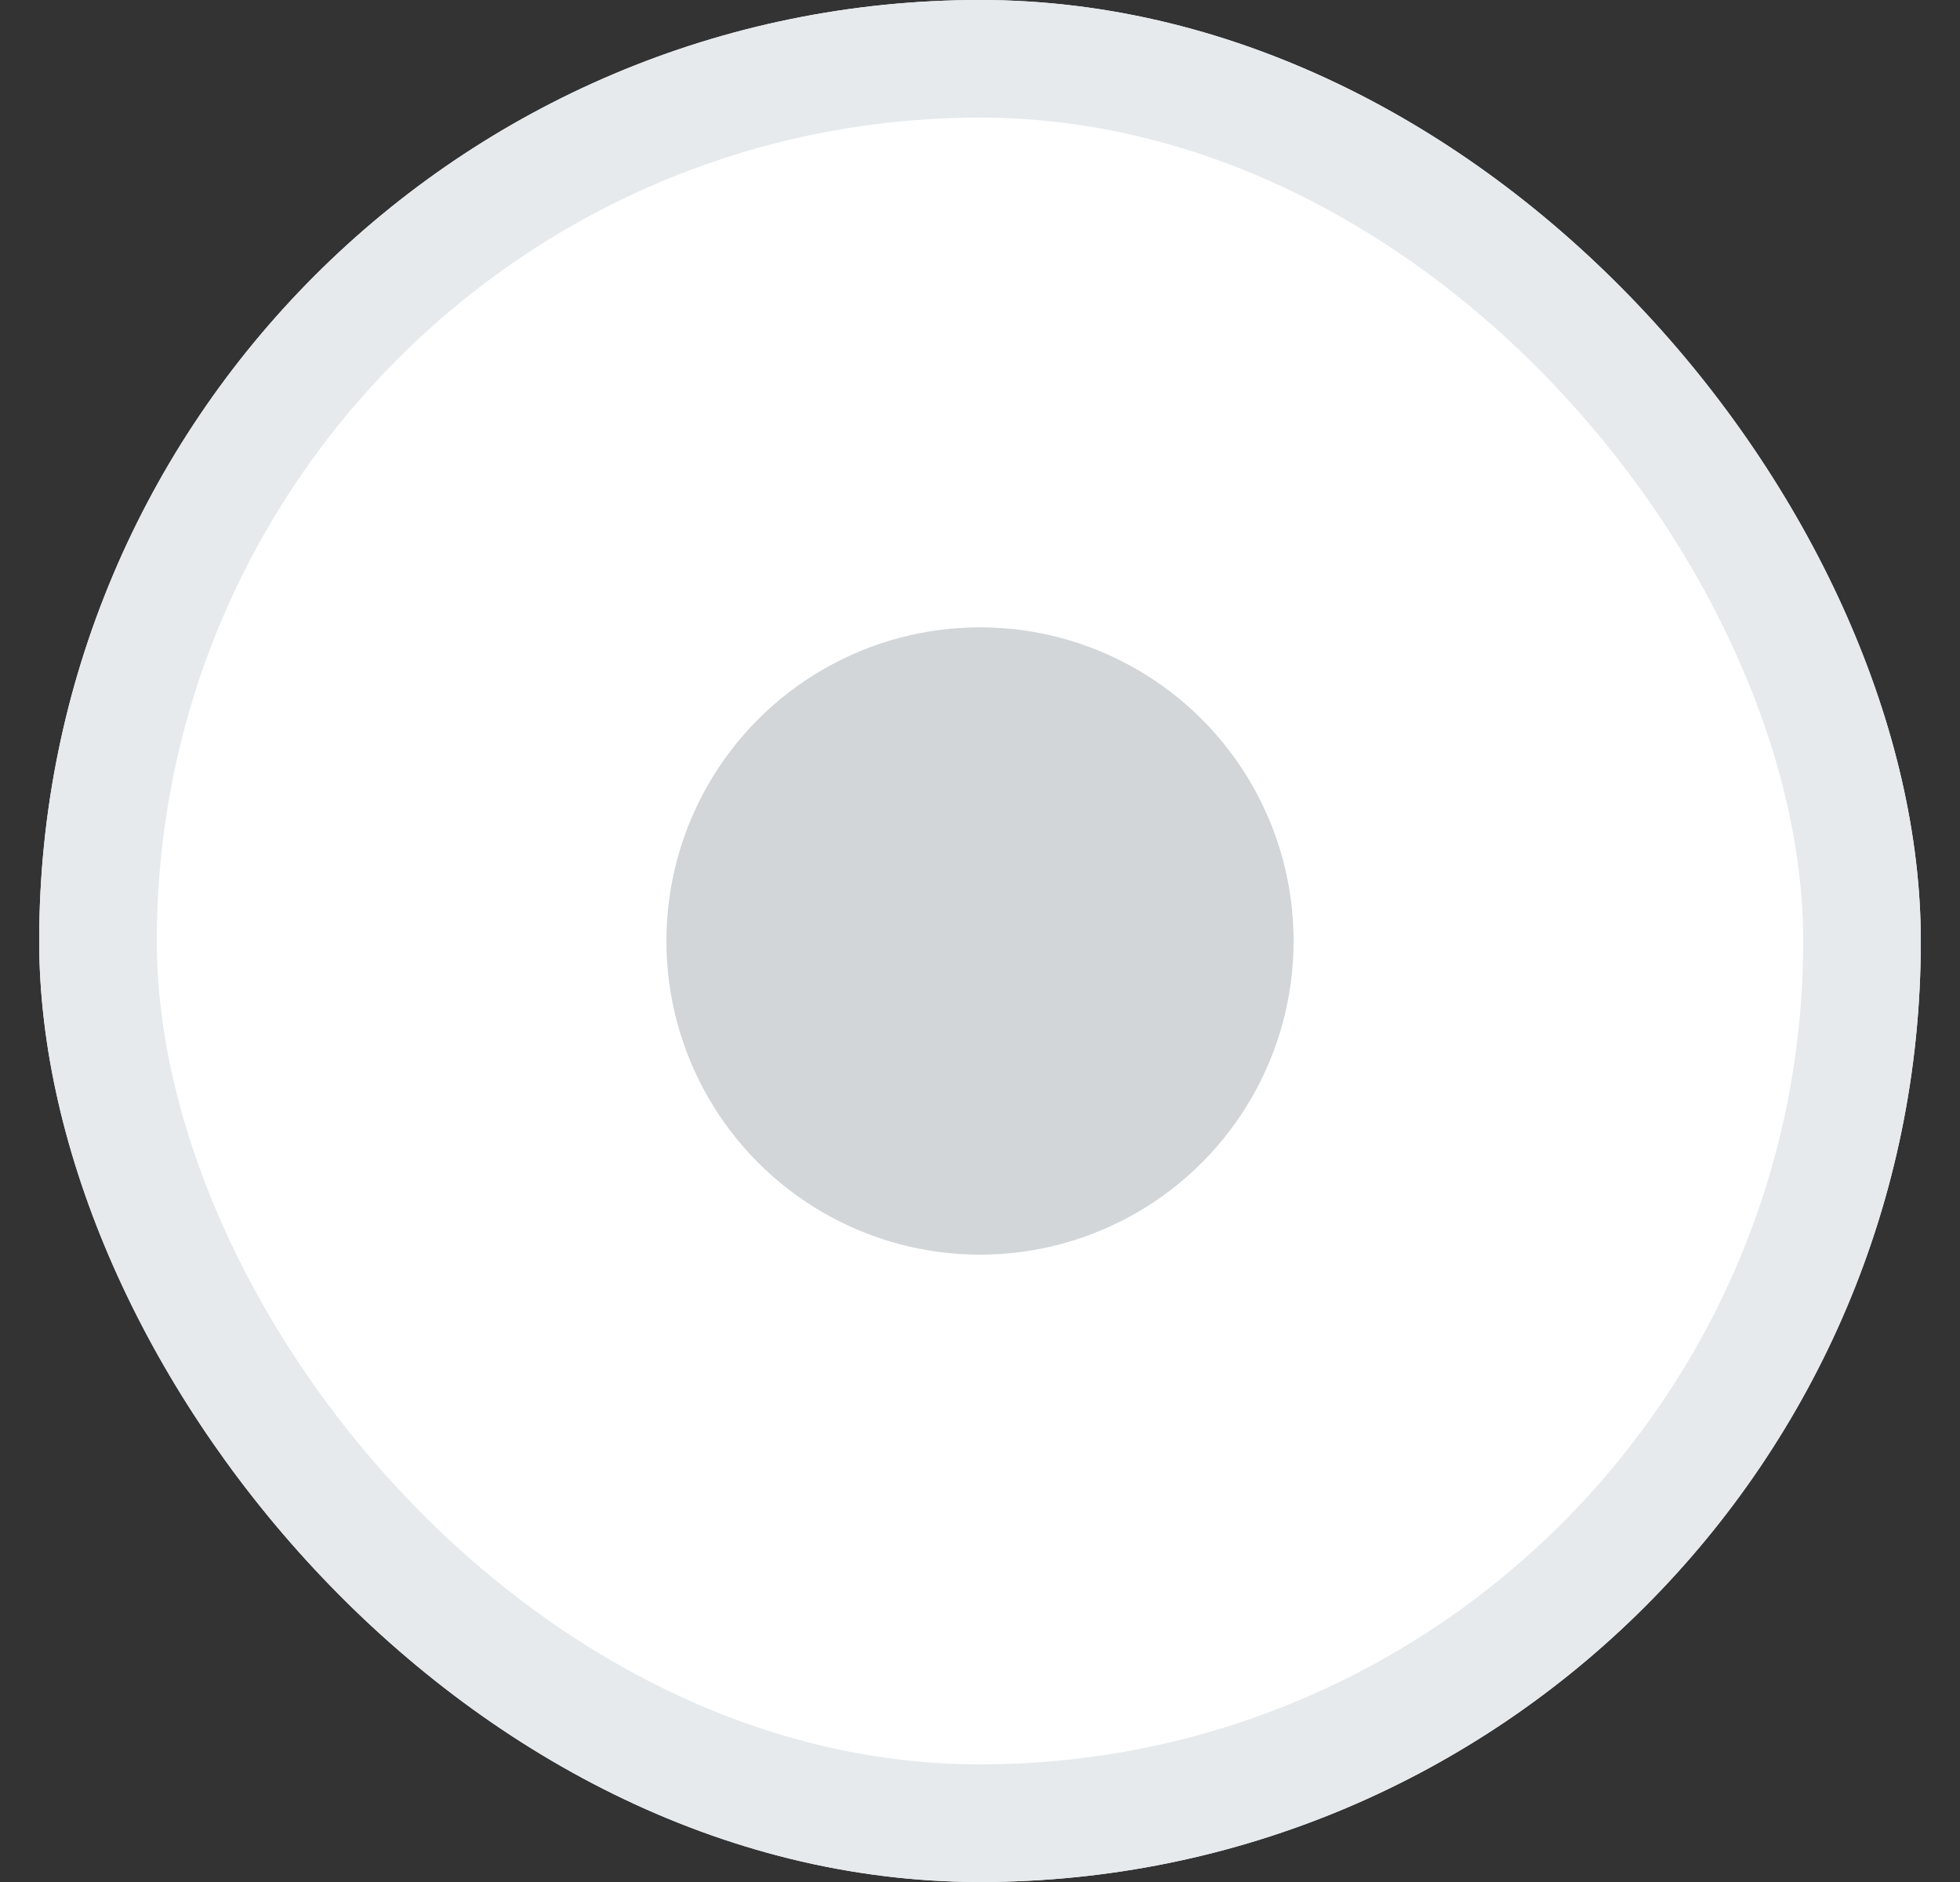 <svg width="25" height="24" viewBox="0 0 25 24" fill="none" xmlns="http://www.w3.org/2000/svg">
<rect x="0" y="0" width="25" height="24" fill="#333333" stroke="none"/>
<g clip-path="url(#clip0_1199_10984)">
<rect x="0.5" width="24" height="24" rx="12" fill="white"/>
<rect x="1.25" y="0.75" width="22.5" height="22.5" rx="11.25" stroke="#E6EAED" stroke-width="1.5"/>
<circle cx="12.5" cy="12" r="4" fill="#D2D6D9"/>
</g>
<defs>
<clipPath id="clip0_1199_10984">
<rect x="0.5" width="24" height="24" rx="12" fill="white"/>
</clipPath>
</defs>
</svg>
